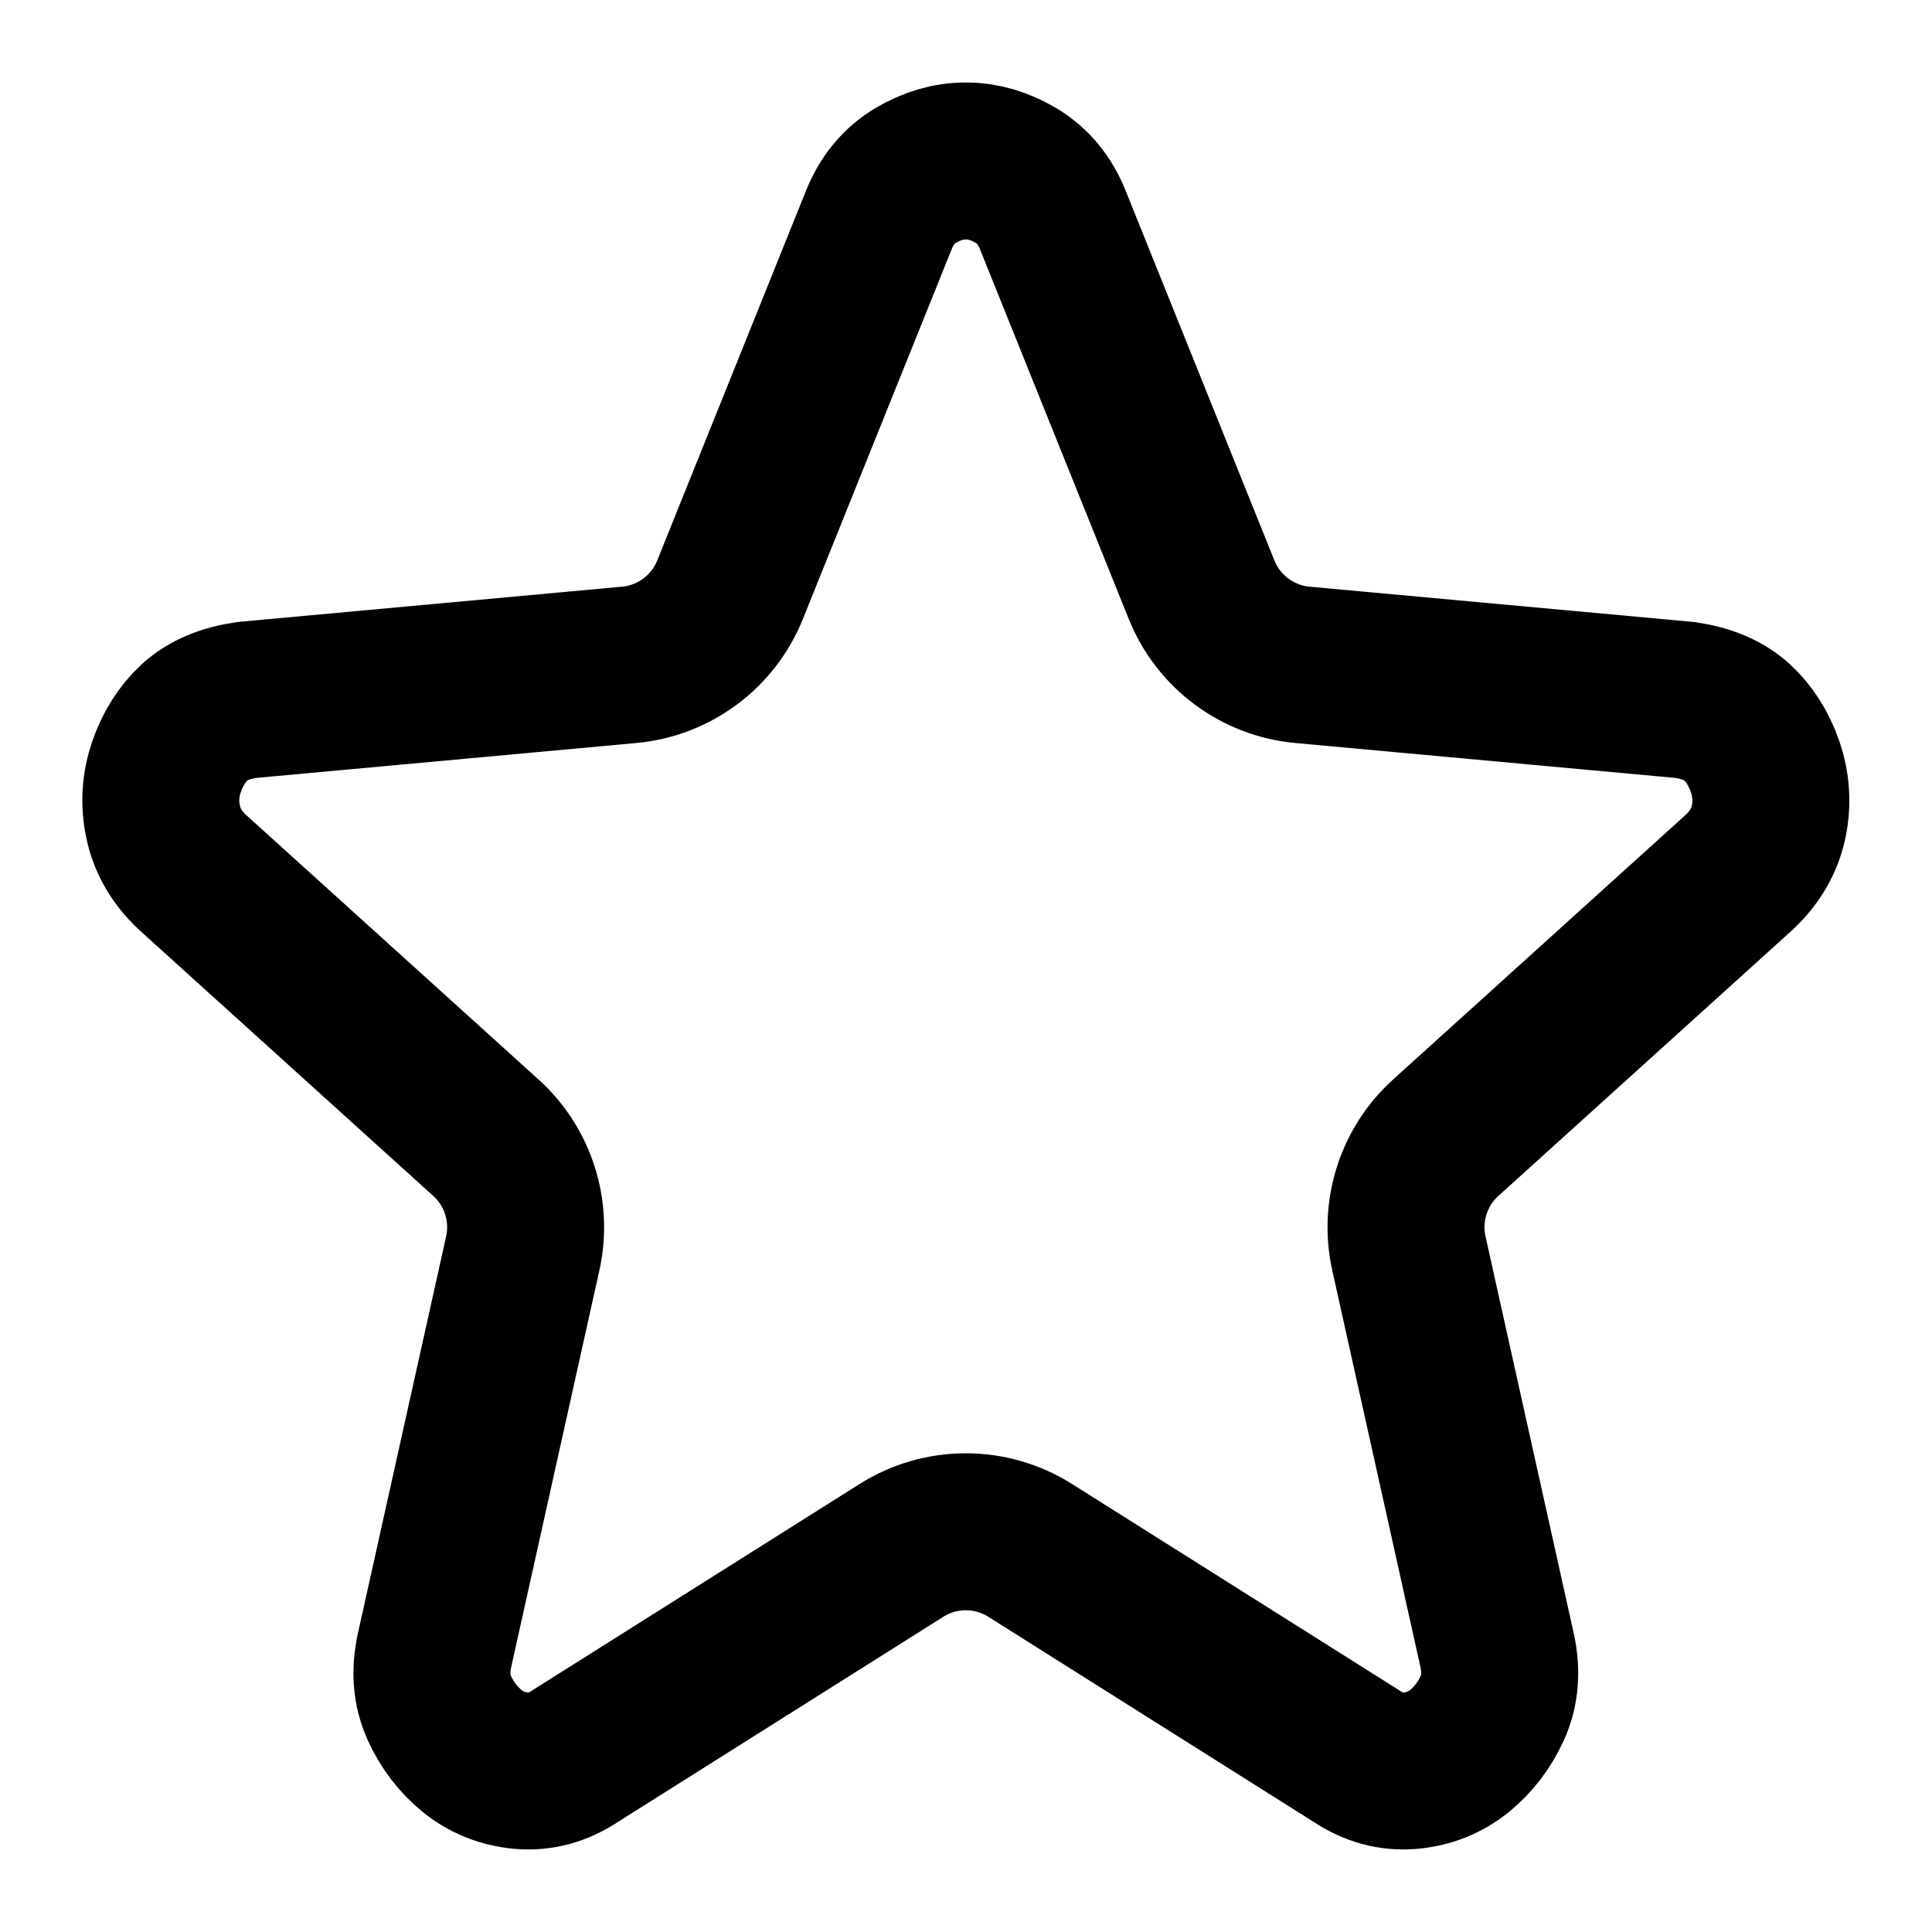 <svg width="16" height="16" viewBox="0 0 16 16" fill="none" xmlns="http://www.w3.org/2000/svg">
<g clip-path="url(#clip0_1992_3971)">
<path d="M8.532 12.84C8.206 12.634 7.791 12.634 7.465 12.84L4.767 14.541C4.624 14.637 4.475 14.677 4.319 14.664C4.164 14.65 4.027 14.596 3.91 14.501C3.794 14.406 3.703 14.287 3.638 14.144C3.573 14.002 3.56 13.842 3.599 13.665L4.329 10.381C4.407 10.03 4.291 9.663 4.024 9.422L1.594 7.224C1.464 7.102 1.383 6.962 1.351 6.806C1.318 6.65 1.328 6.497 1.38 6.347C1.432 6.198 1.51 6.076 1.613 5.98C1.717 5.885 1.86 5.824 2.042 5.797L5.21 5.506C5.583 5.472 5.906 5.232 6.046 4.884L7.278 1.822C7.343 1.659 7.444 1.537 7.58 1.455C7.716 1.374 7.856 1.333 7.999 1.333C8.141 1.333 8.281 1.374 8.417 1.455C8.553 1.537 8.654 1.659 8.719 1.822L9.951 4.884C10.091 5.232 10.414 5.472 10.787 5.506L13.955 5.797C14.137 5.824 14.28 5.885 14.384 5.98C14.488 6.076 14.565 6.198 14.617 6.347C14.669 6.497 14.679 6.65 14.647 6.806C14.614 6.962 14.533 7.102 14.403 7.224L11.973 9.422C11.706 9.663 11.59 10.03 11.668 10.381L12.398 13.665C12.437 13.842 12.424 14.002 12.359 14.144C12.294 14.287 12.203 14.406 12.087 14.501C11.97 14.596 11.834 14.65 11.678 14.664C11.522 14.677 11.373 14.637 11.23 14.541L8.532 12.84Z" stroke="black" stroke-width="1.3"/>
</g>
<defs>
<clipPath id="clip0_1992_3971">
<rect width="16" height="16" fill="white"/>
</clipPath>
</defs>
</svg>
